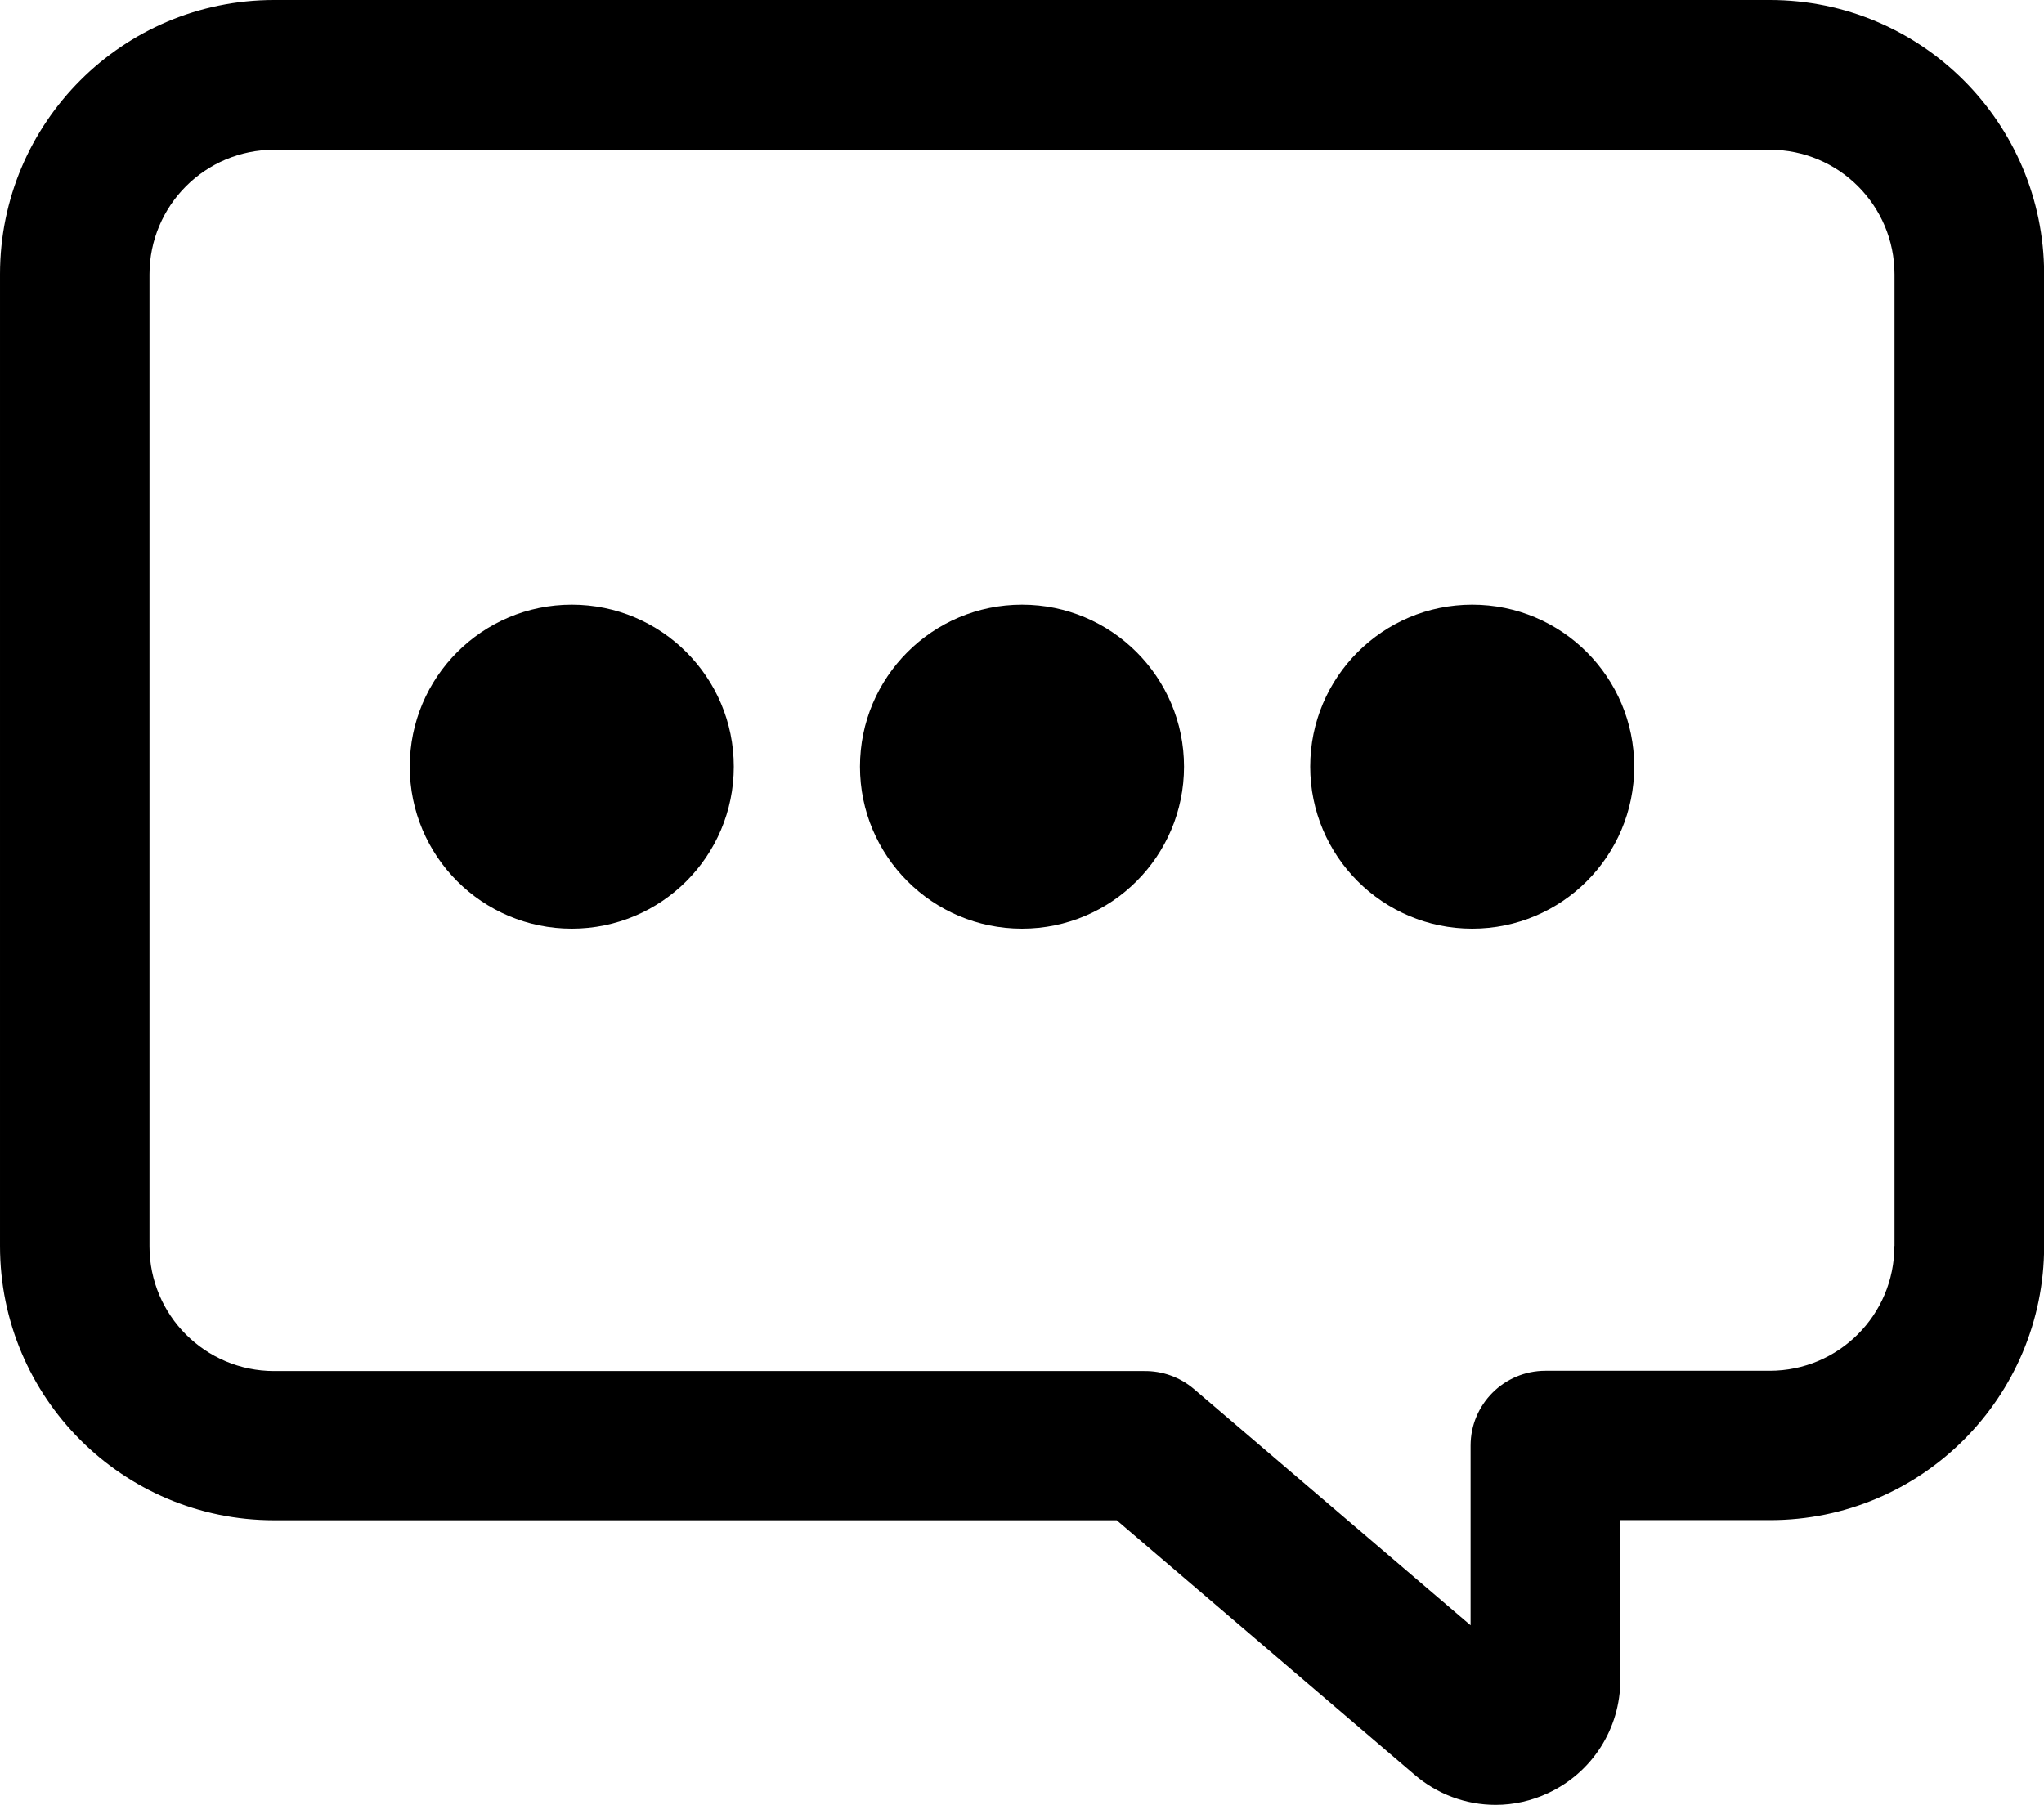 <?xml version="1.0" encoding="utf-8"?>
<!-- Generator: Adobe Illustrator 17.0.0, SVG Export Plug-In . SVG Version: 6.00 Build 0)  -->
<!DOCTYPE svg PUBLIC "-//W3C//DTD SVG 1.1//EN" "http://www.w3.org/Graphics/SVG/1.1/DTD/svg11.dtd">
<svg version="1.1" id="Layer_1" xmlns="http://www.w3.org/2000/svg" xmlns:xlink="http://www.w3.org/1999/xlink" x="0px" y="0px"
	 width="15px" height="13.248px" viewBox="298.5 388.5 15 13.248" enable-background="new 298.5 388.5 15 13.248"
	 xml:space="preserve">
<g>
	<path d="M311.488,388.5h-10.976c-1.111,0-2.012,0.901-2.012,2.012v7.134c0,1.111,0.901,2.012,2.012,2.012h6.183l2.186,1.868
		c0.165,0.142,0.376,0.221,0.595,0.221c0.133,0,0.264-0.03,0.384-0.086c0.324-0.15,0.531-0.474,0.531-0.831v-1.173h1.098
		c1.111,0,2.012-0.901,2.012-2.012v-7.134C313.5,389.401,312.599,388.5,311.488,388.5z M312.402,397.646
		c0,0.505-0.409,0.915-0.915,0.915h-1.646c-0.303,0-0.549,0.246-0.549,0.549v1.319l-2.03-1.734
		c-0.102-0.087-0.232-0.134-0.366-0.132h-6.384c-0.505,0-0.915-0.409-0.915-0.915v-7.134c0-0.505,0.409-0.915,0.915-0.915h10.976
		c0.505,0,0.915,0.409,0.915,0.915V397.646z"/>
	<circle cx="302.696" cy="394.127" r="1.189"/>
	<circle cx="306" cy="394.127" r="1.189"/>
	<circle cx="309.304" cy="394.127" r="1.189"/>
</g>
</svg>
